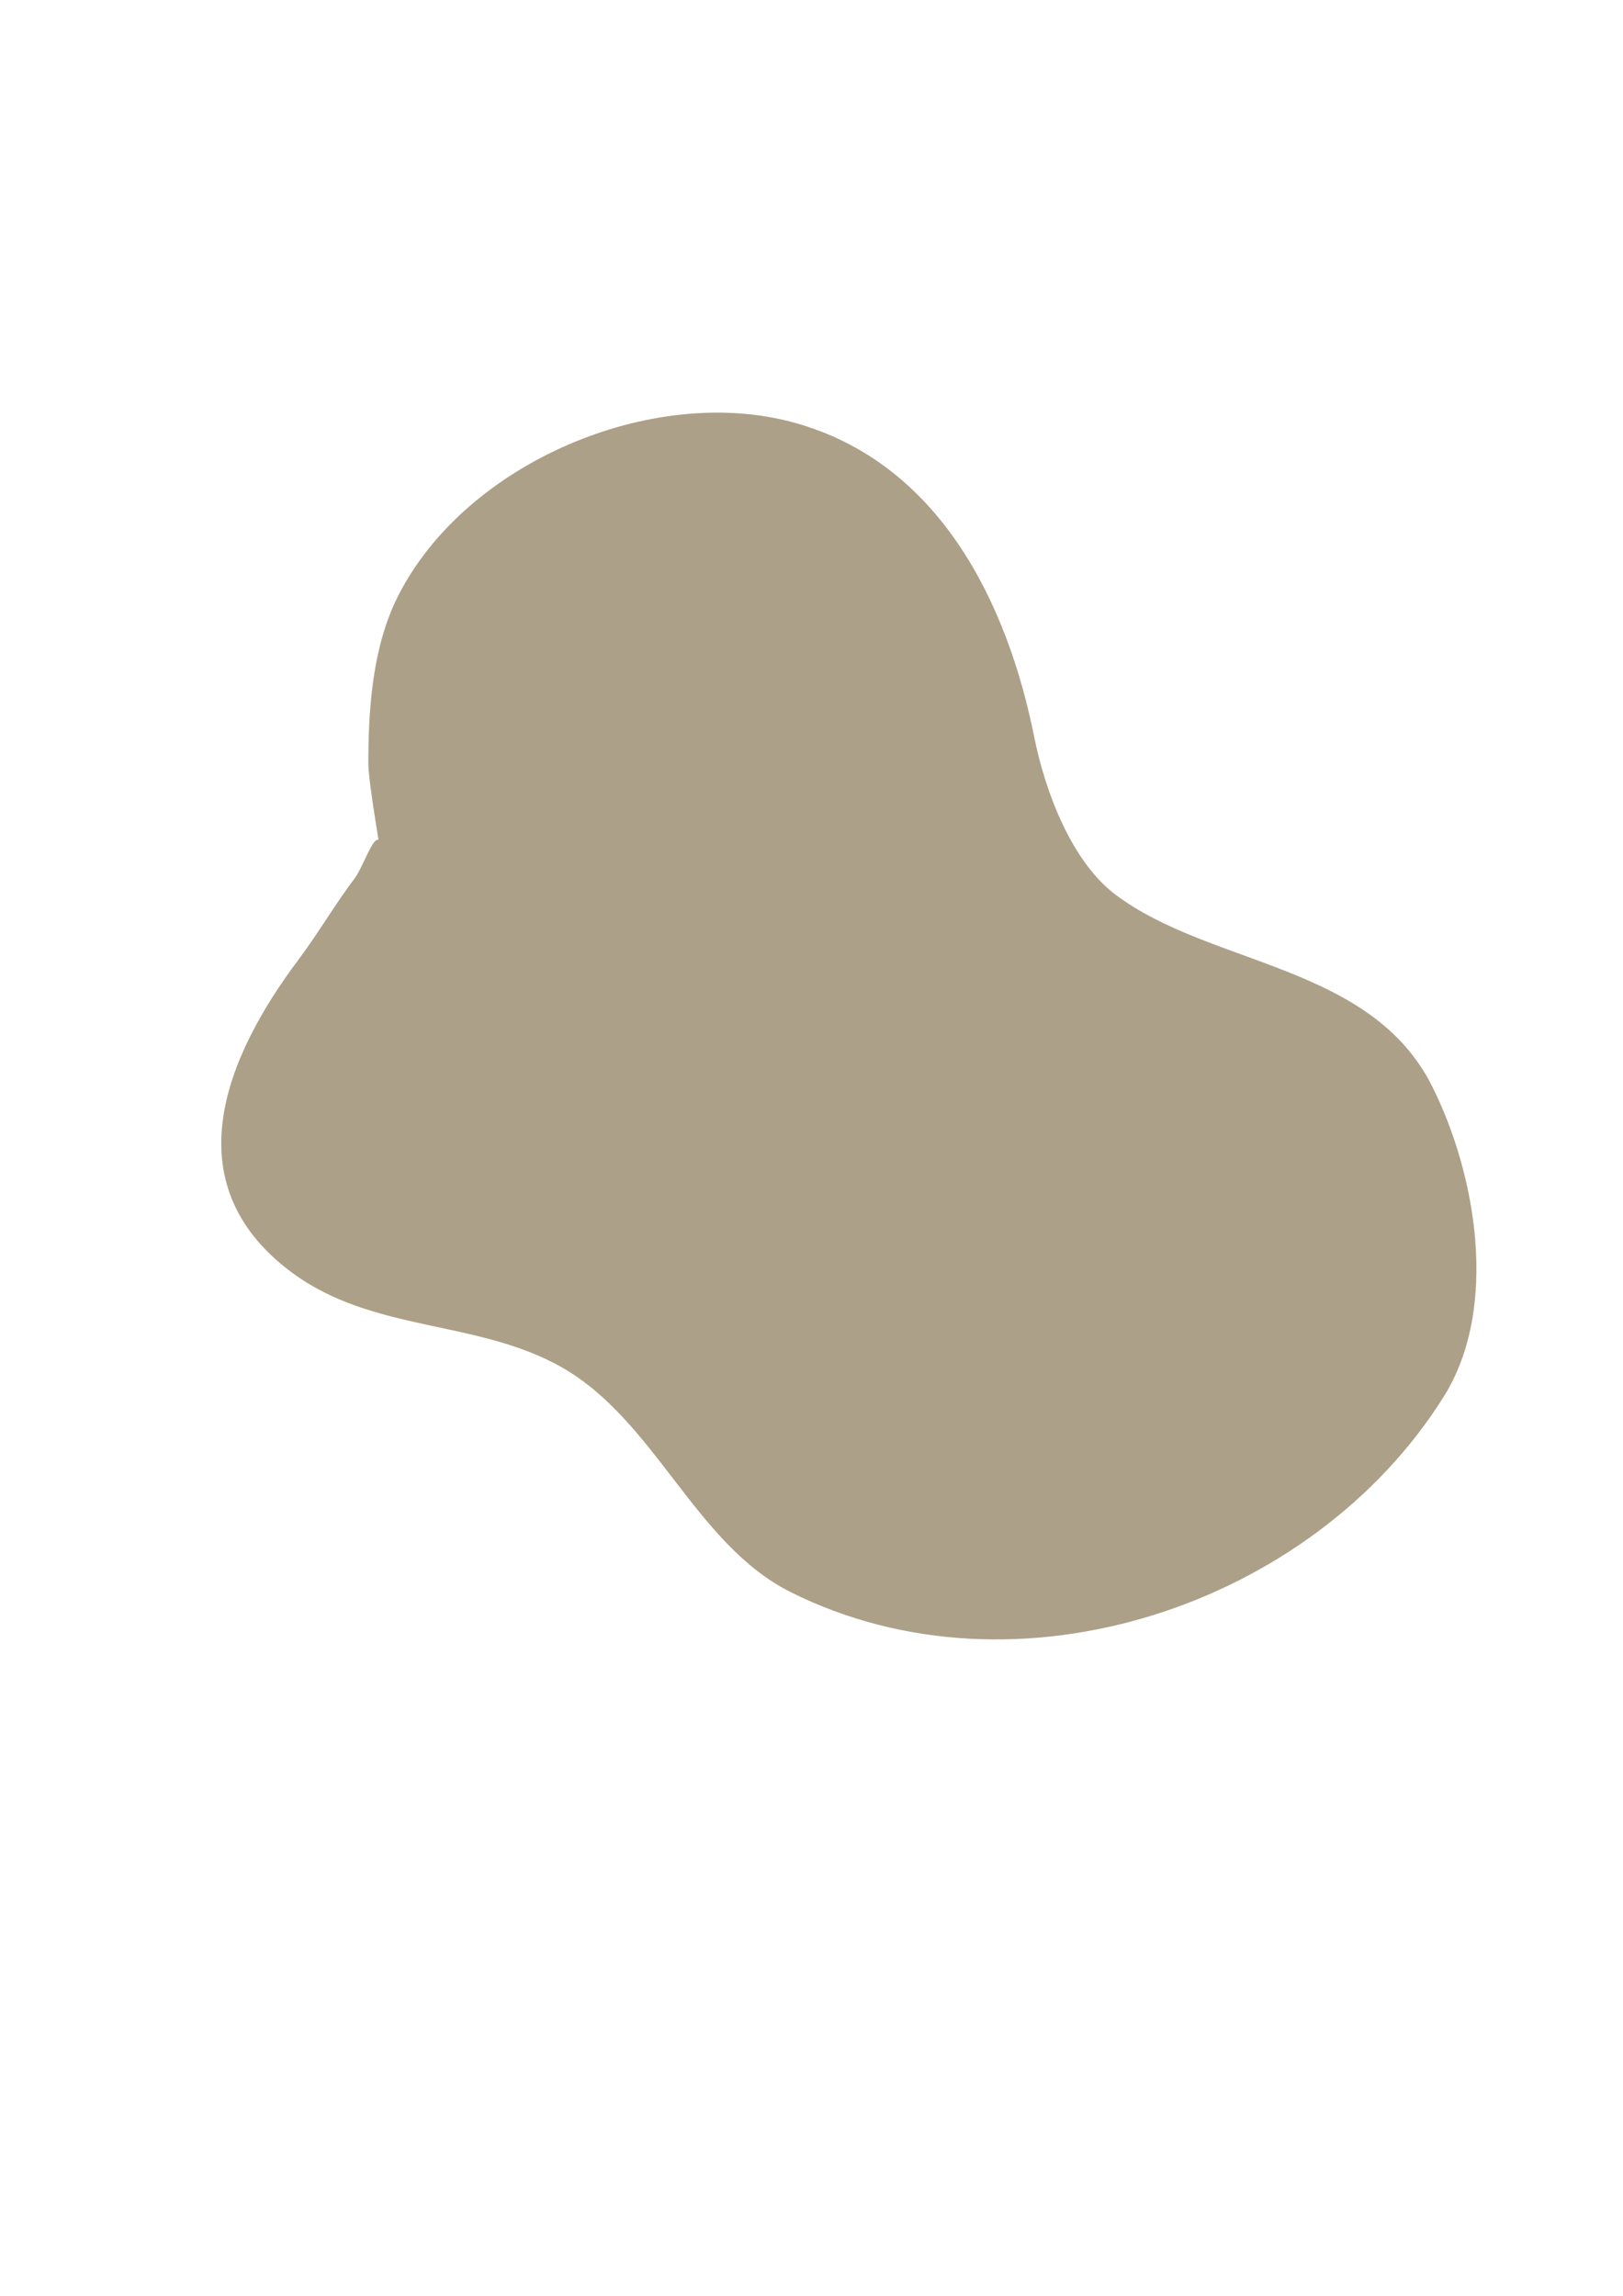 <?xml version="1.0" encoding="utf-8"?>
<!-- Generator: Adobe Illustrator 24.3.0, SVG Export Plug-In . SVG Version: 6.00 Build 0)  -->
<svg version="1.1" id="Ebene_1" xmlns:vectornator="http://vectornator.io"
	 xmlns="http://www.w3.org/2000/svg" xmlns:xlink="http://www.w3.org/1999/xlink" x="0px" y="0px" viewBox="0 0 595.3 841.9"
	 style="enable-background:new 0 0 595.3 841.9;" xml:space="preserve">
<style type="text/css">
	
		.st0{fill-rule:evenodd;clip-rule:evenodd;fill:#ACA088;stroke:#ACA088;stroke-width:1;stroke-linejoin:round;stroke-miterlimit:3.999;}
</style>
<g id="Ebene_1_1_" vectornator:layerName="Ebene 1">
	<path class="st0" d="M139.5,309.6c0.9,3.9-3.9-22.6-3.9-29.7c0-20.3,1.6-42.6,10.7-60.8c24.5-48.9,92.9-77.8,144.6-63.7
		c53.1,14.5,78.1,65.6,88,115.2c3.9,19.4,13.5,45.6,30.1,58c35,26.2,93.6,25.4,115.9,70.1c16,32,24.5,80.7,4.3,113.1
		c-47.9,76.6-156.3,113-239,71.6c-34.9-17.5-49.3-62.6-83.7-82.3c-31.3-17.9-69.6-12.7-99.5-35.1c-43.2-32.4-23.6-78.5,2.9-113.8
		c7.4-9.9,13.4-20.3,20.8-30.1C133.8,317.8,138.2,304.4,139.5,309.6z"/>
</g>
</svg>
